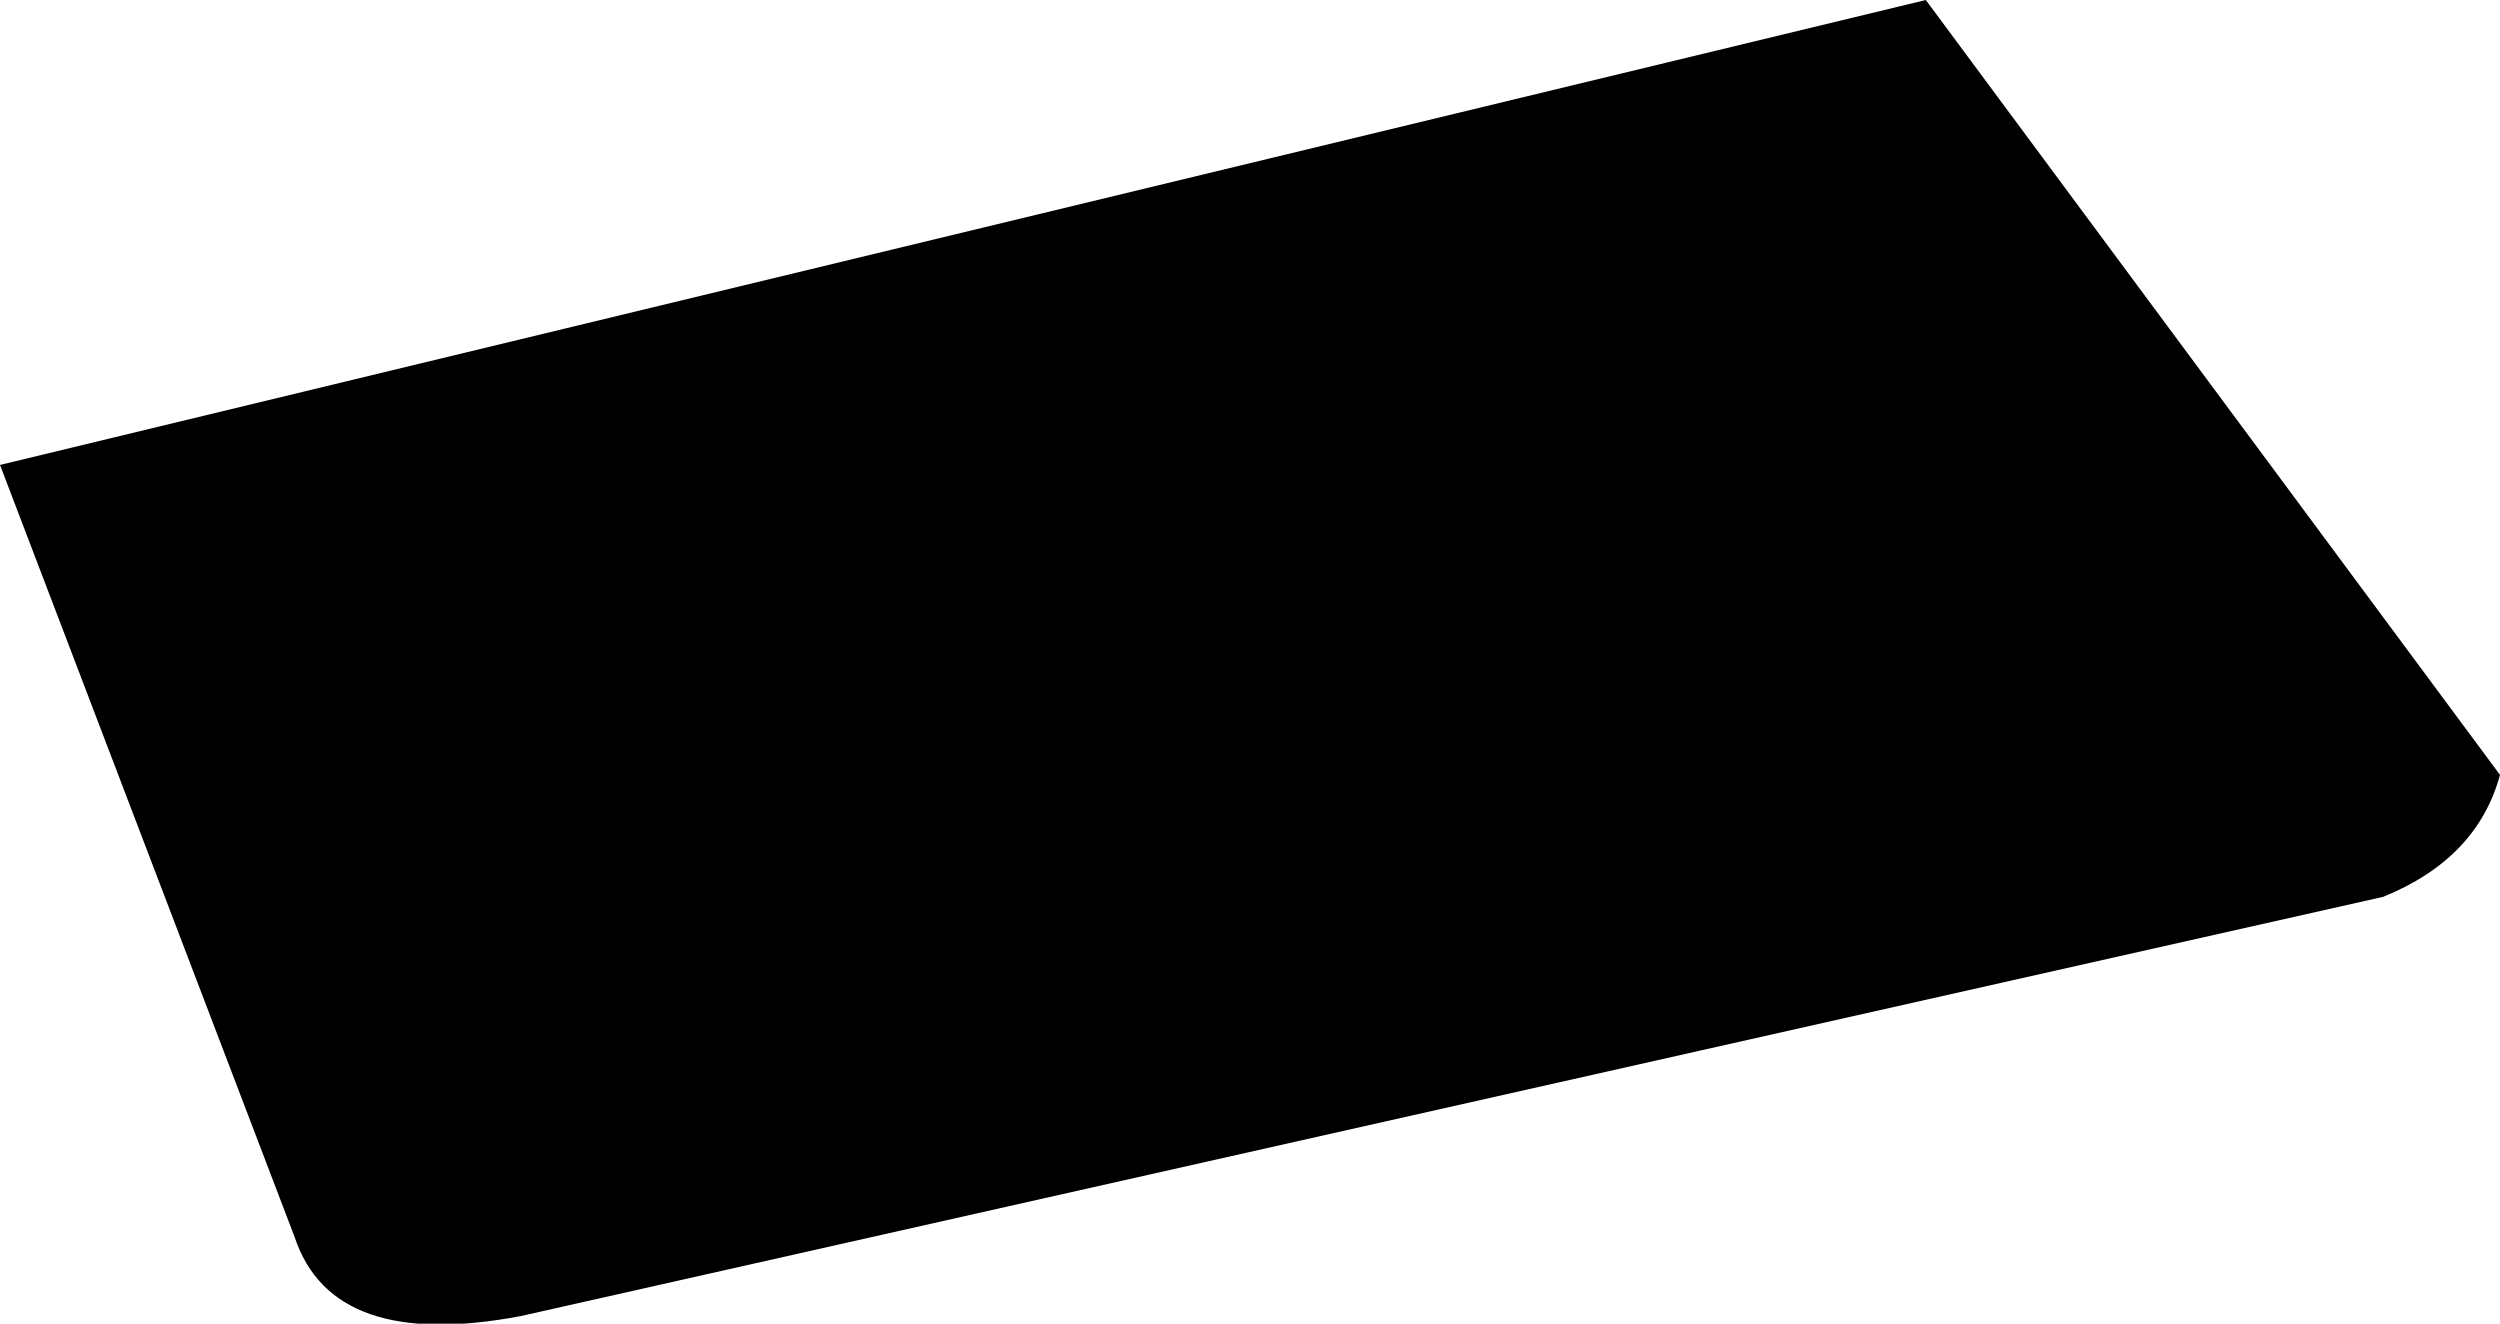 <?xml version="1.0" encoding="UTF-8" standalone="no"?>
<svg xmlns:xlink="http://www.w3.org/1999/xlink" height="26.05px" width="49.2px" xmlns="http://www.w3.org/2000/svg">
  <g transform="matrix(1.0, 0.0, 0.0, 1.0, 0.0, 0.0)">
    <path d="M46.9 17.65 L10.25 25.9 Q6.55 26.6 5.8 24.35 L0.0 9.15 37.9 0.0 49.2 15.25 Q48.75 16.9 46.9 17.65" fill="#000000" fill-rule="evenodd" stroke="none"/>
  </g>
</svg>
